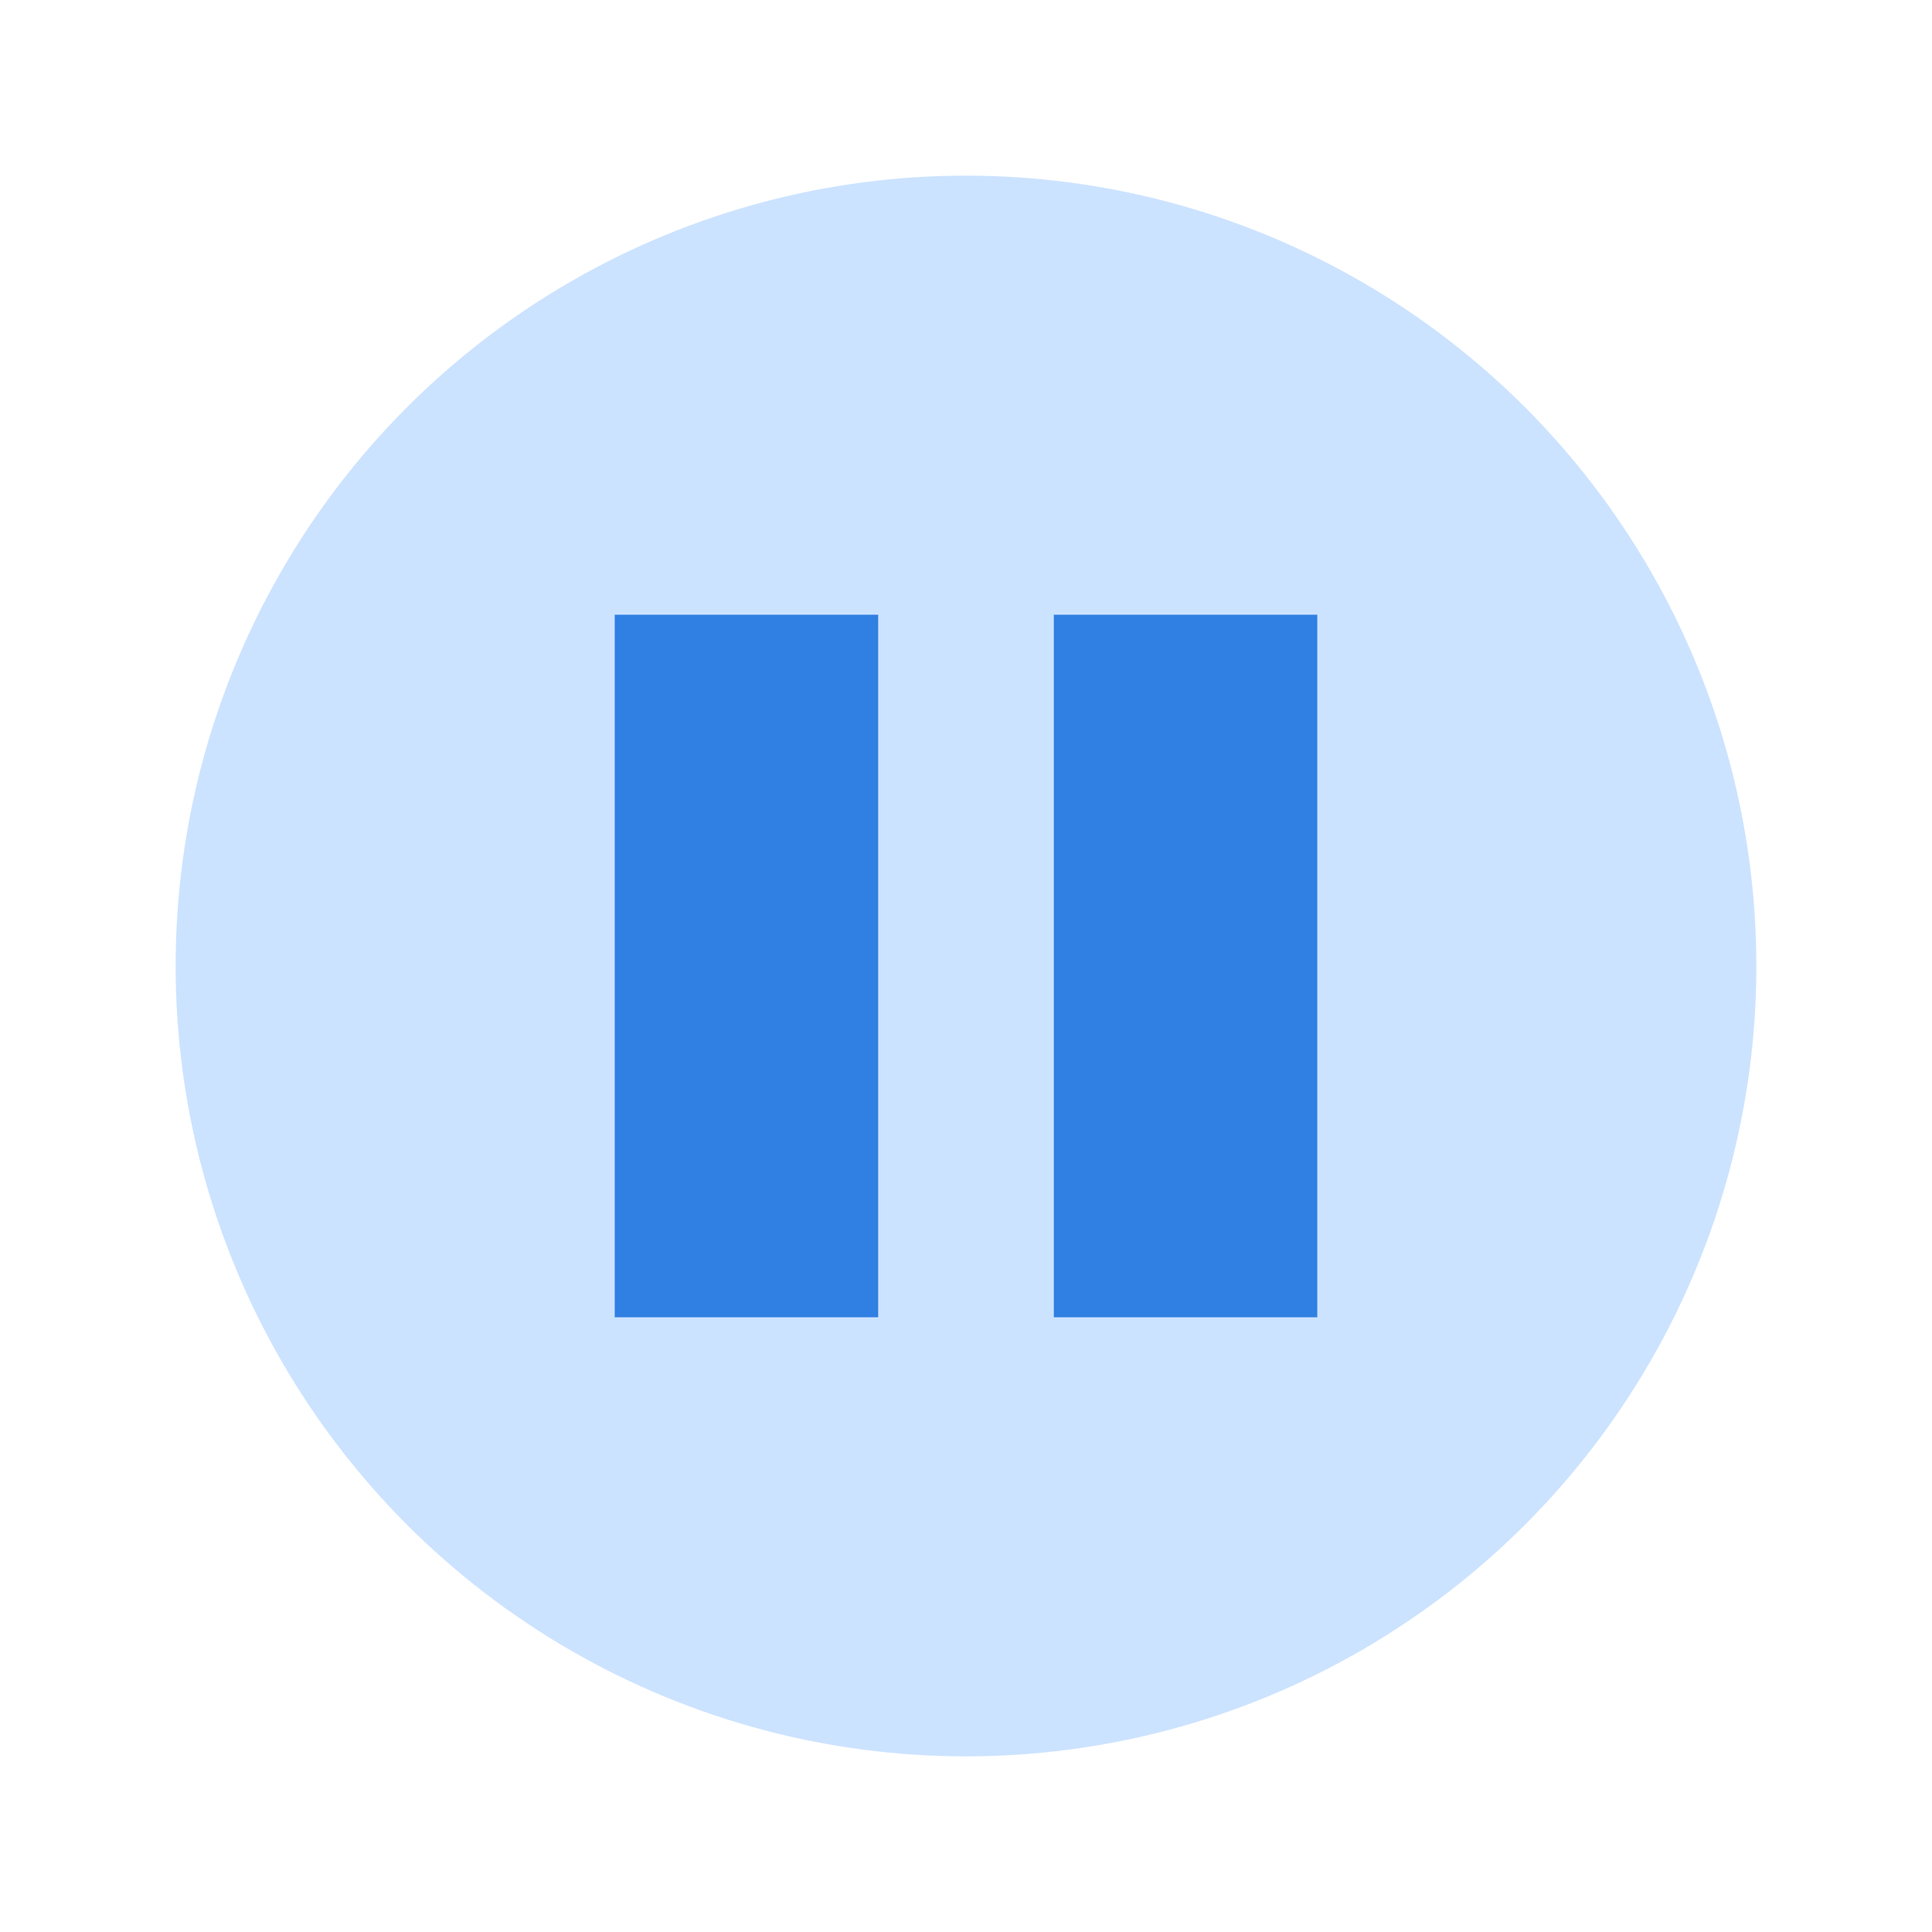 <svg width="22" height="22" viewBox="0 0 22 22" fill="none" xmlns="http://www.w3.org/2000/svg">
<circle cx="11" cy="11" r="9" fill="#CCE3FF"/>
<path fill-rule="evenodd" clip-rule="evenodd" d="M10 7H7V15H10V7ZM15 7H12V15H15V7Z" fill="#307FE2"/>
</svg>
